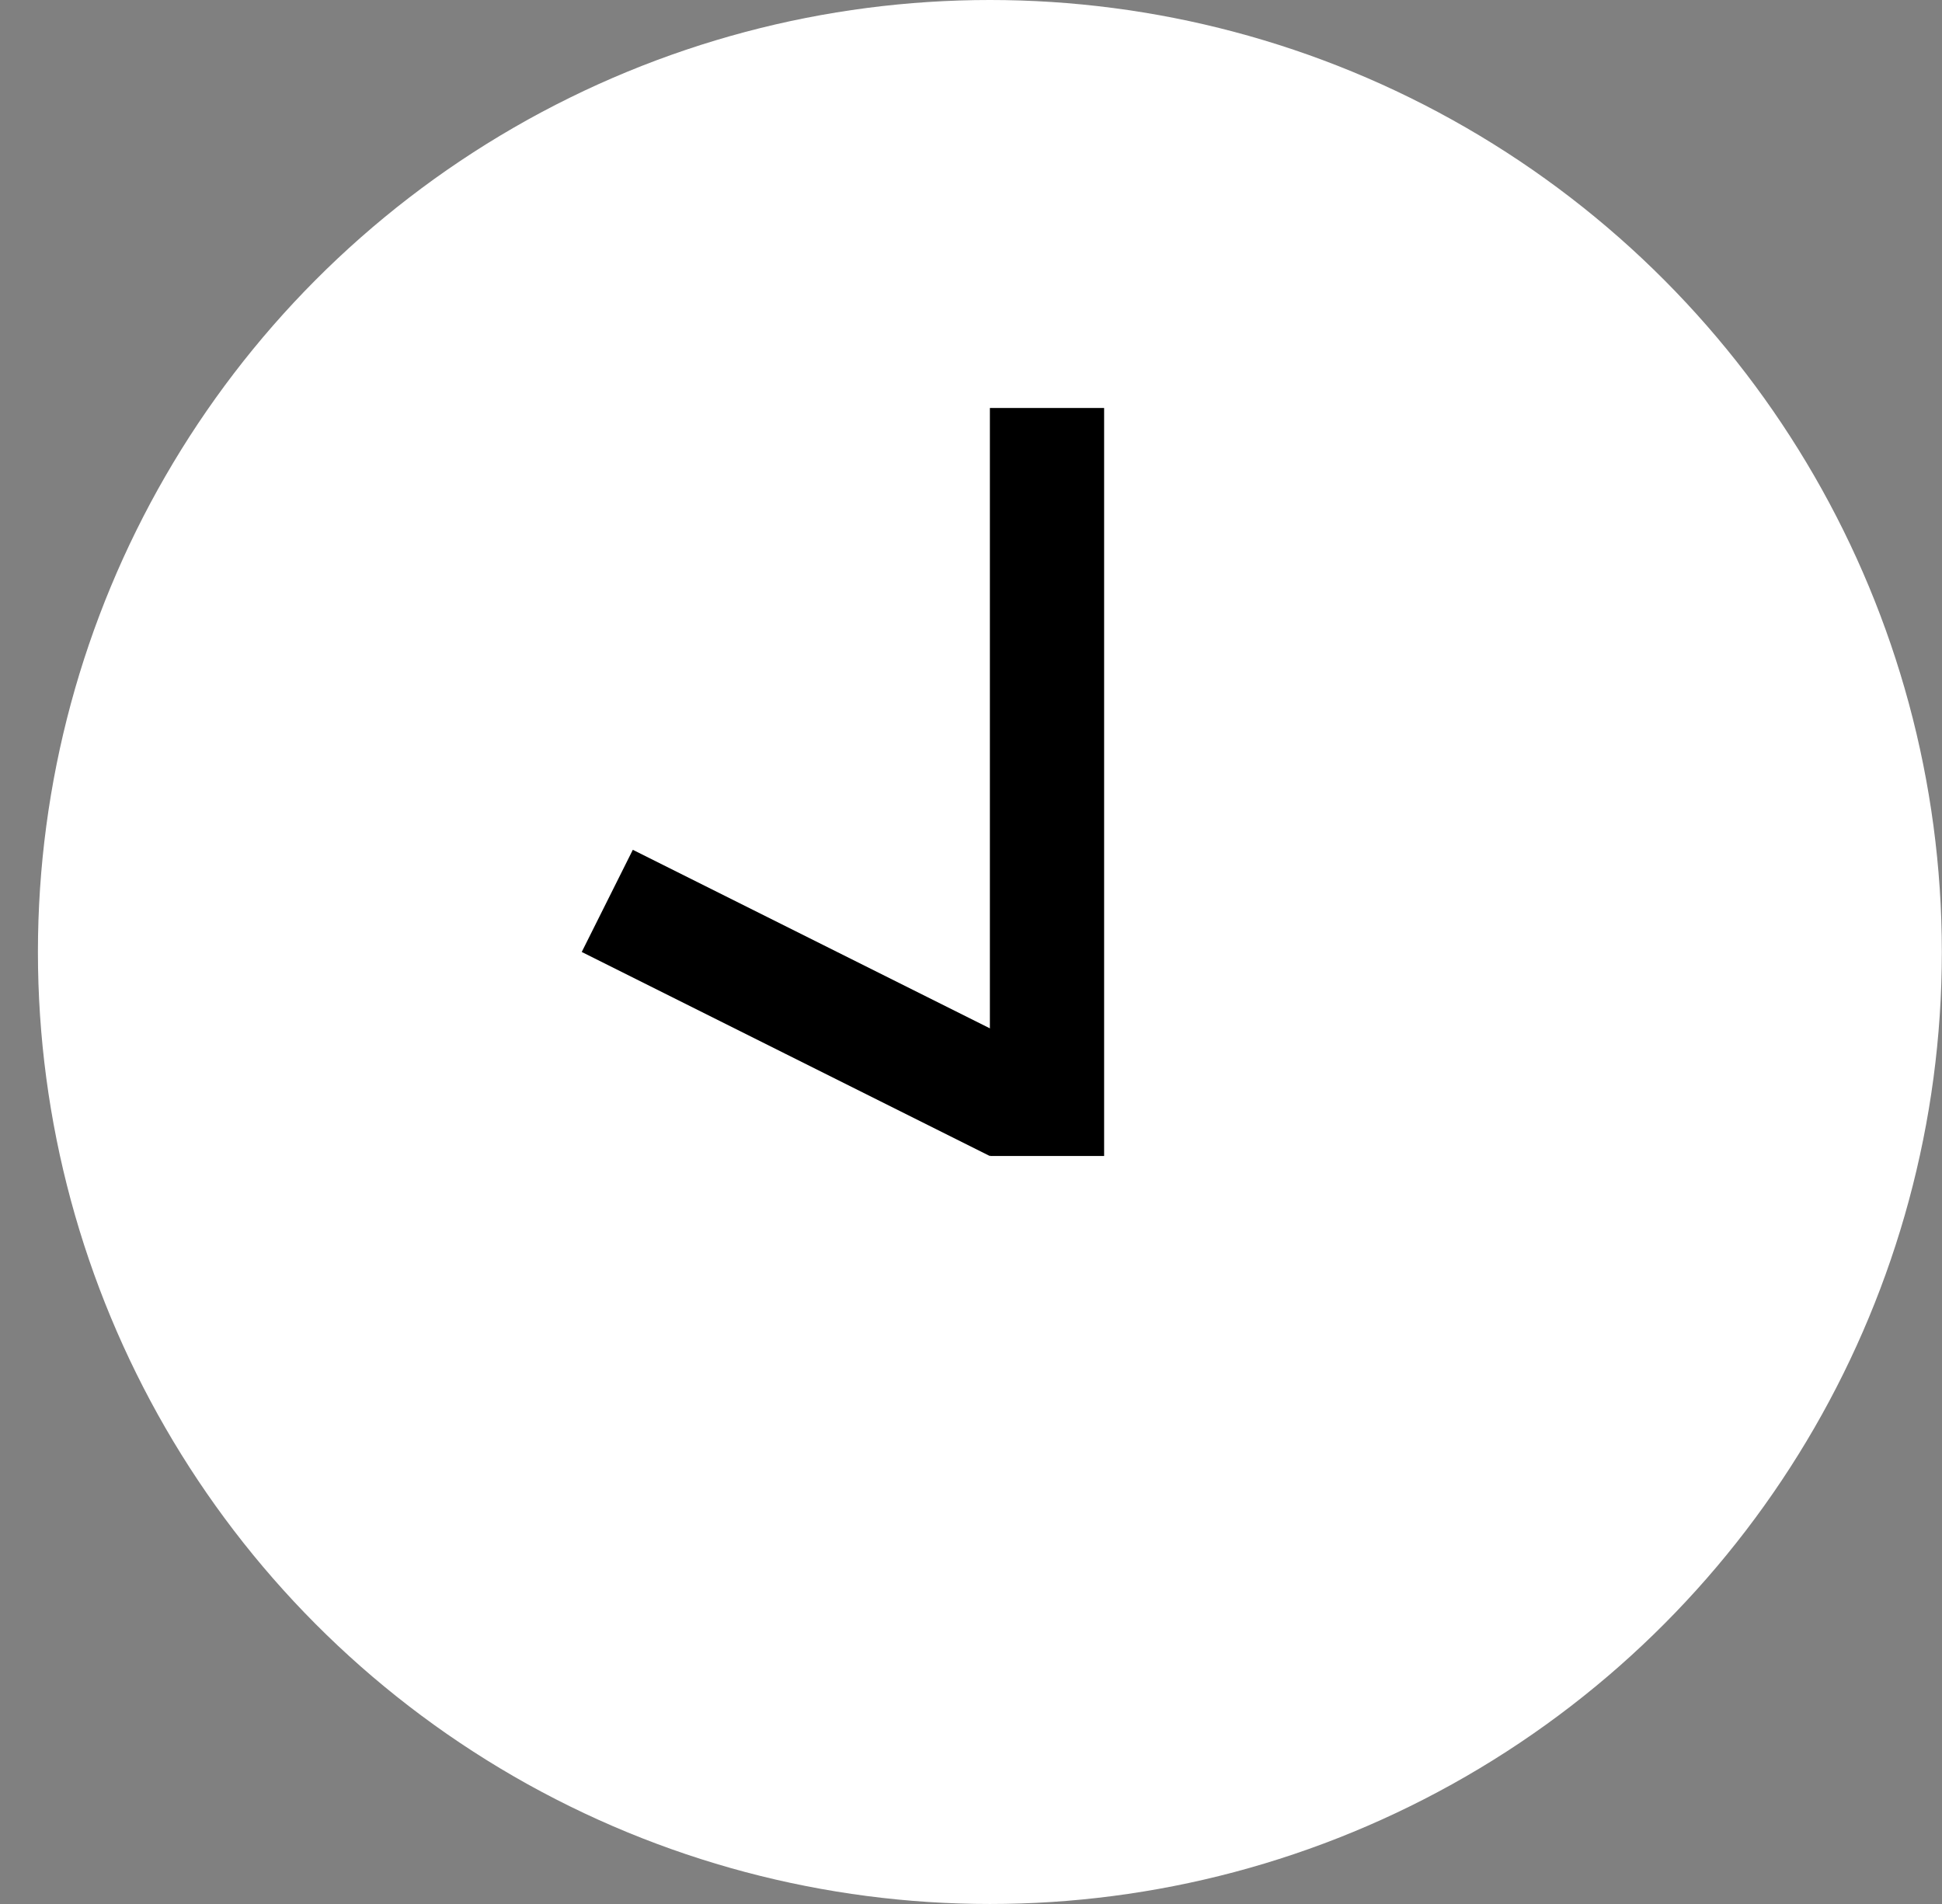 <svg width="51" height="50" viewBox="0 0 51 50" fill="none" xmlns="http://www.w3.org/2000/svg">
<rect x="0" y="0" width="51" height="50" fill="#808080" stroke="none"/>
<circle cx="25.996" cy="25" r="23.5" fill="white" stroke="white" stroke-width="3"/>
<line x1="27.496" y1="10.714" x2="27.496" y2="30.357" stroke="black" stroke-width="3"/>
<line x1="15.948" y1="23.658" x2="26.662" y2="29.015" stroke="black" stroke-width="3"/>
</svg>

